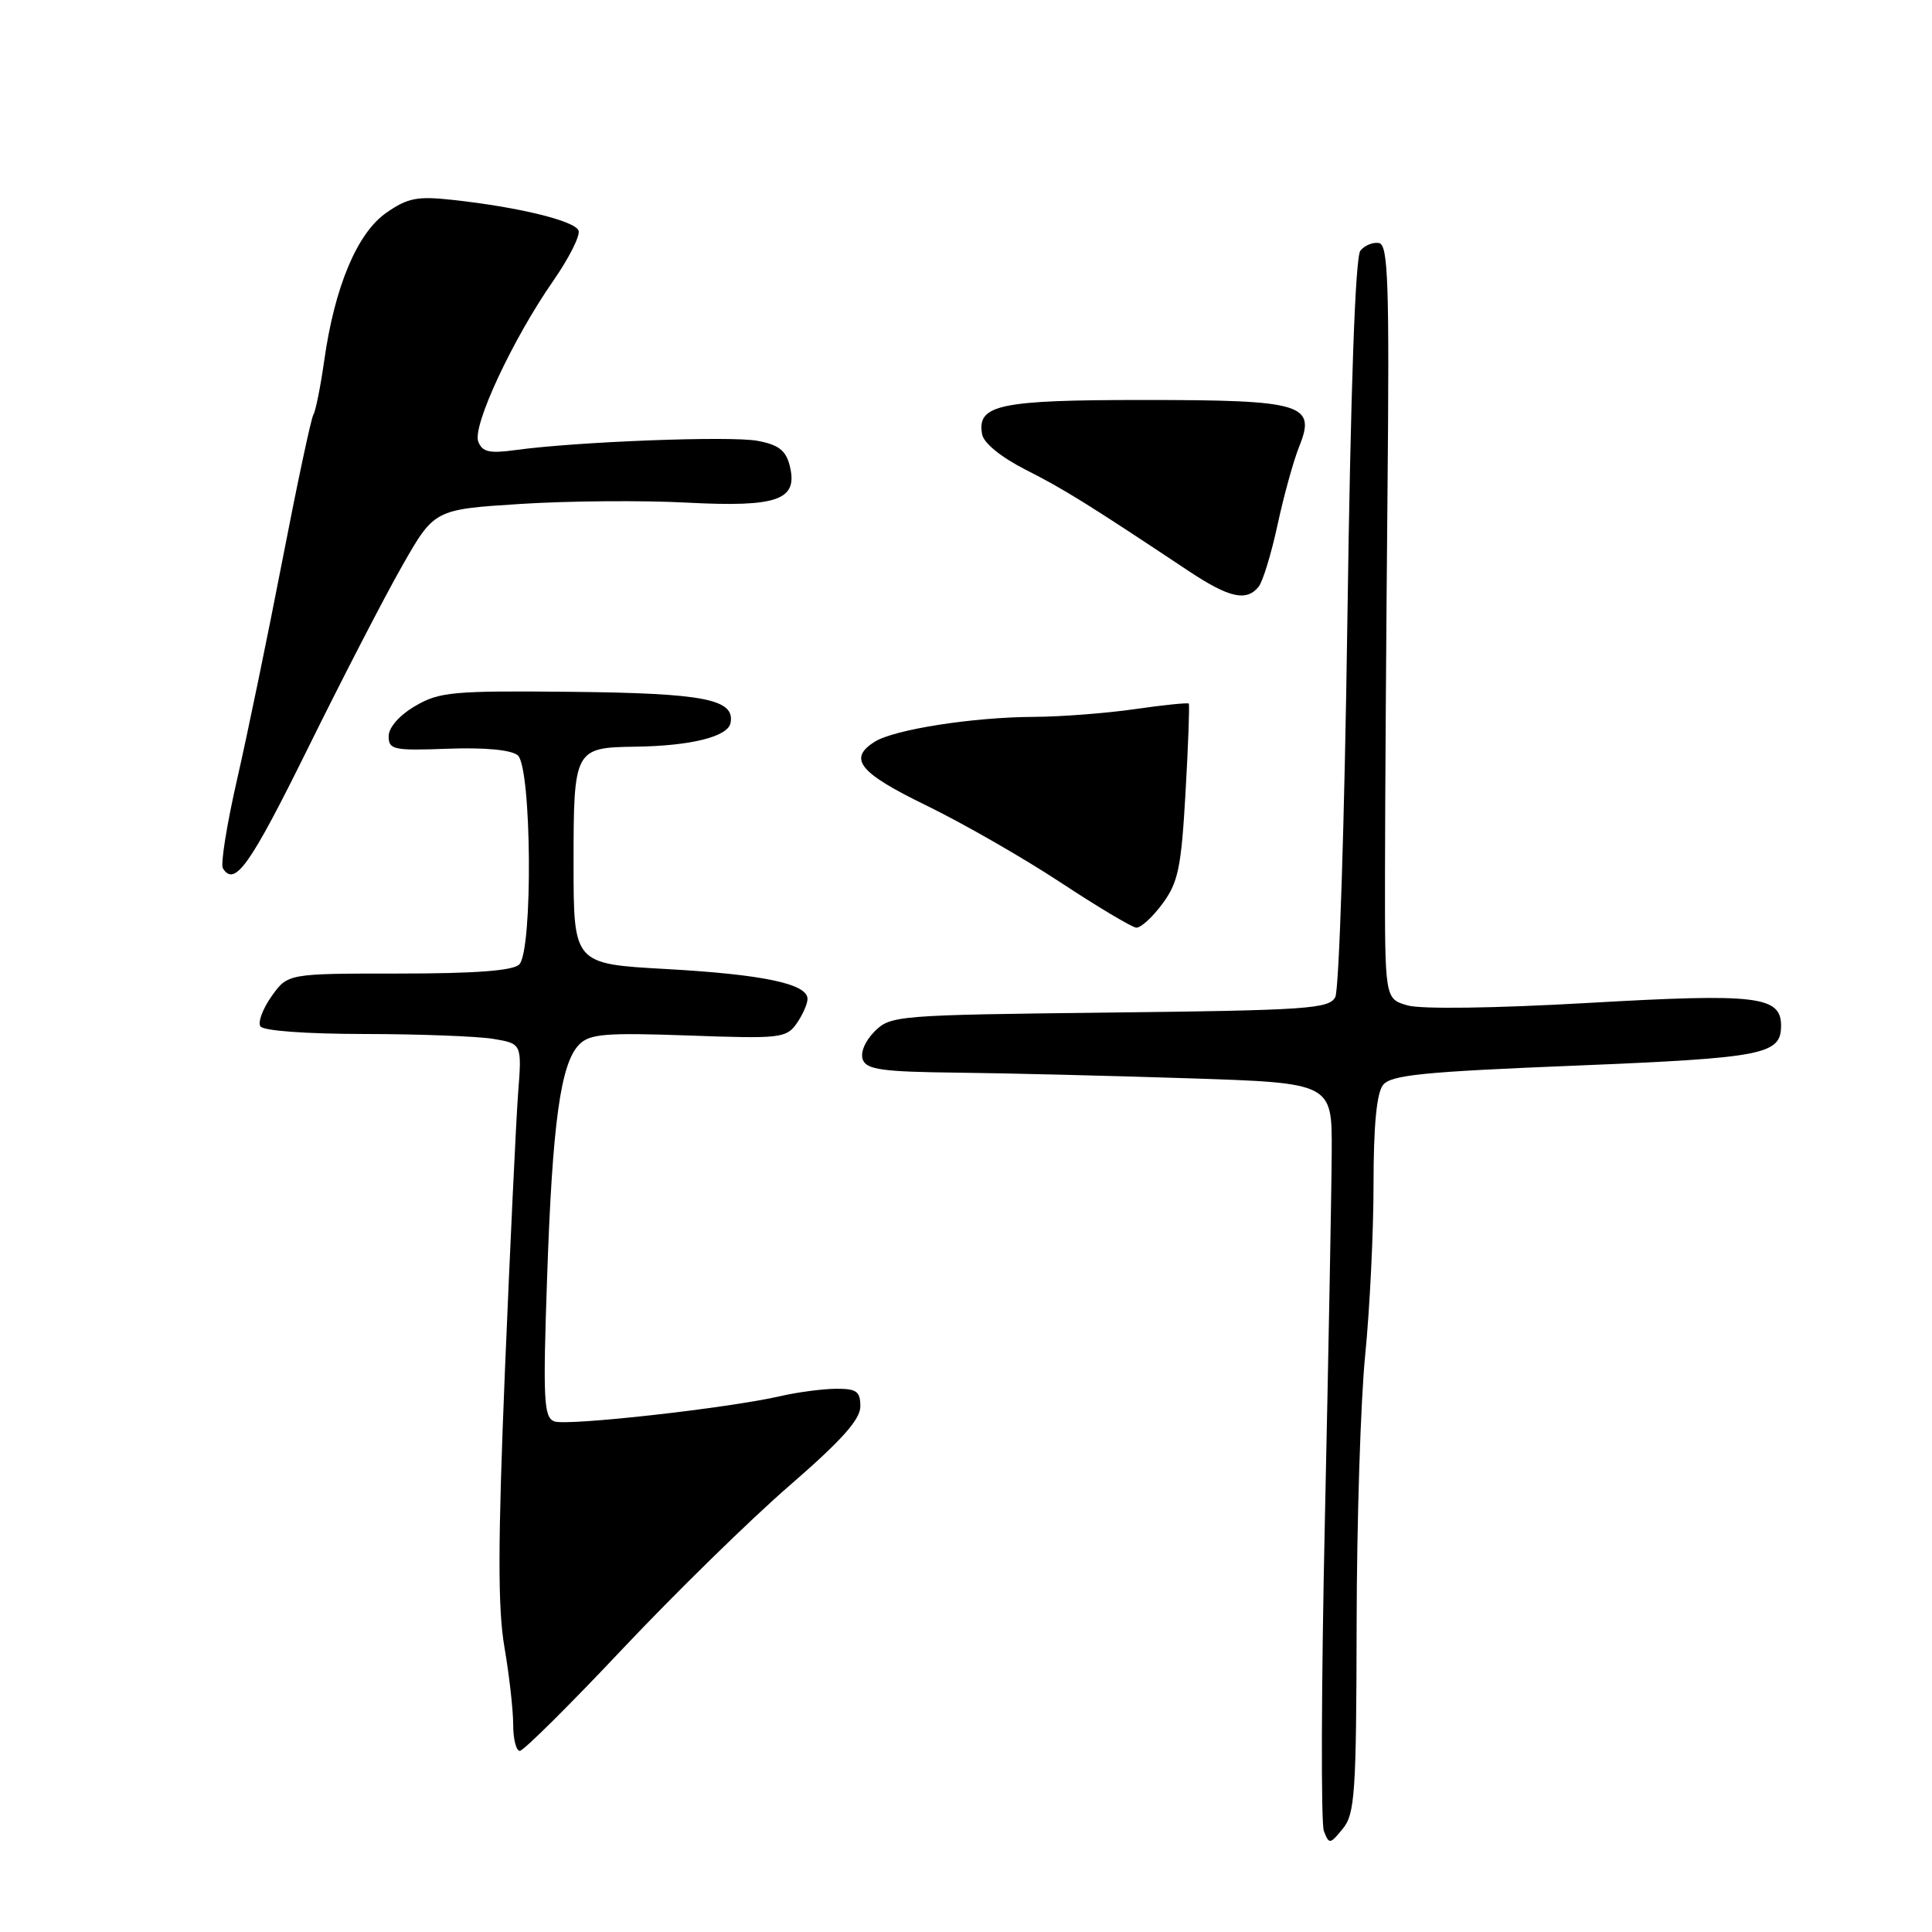 <?xml version="1.0" encoding="UTF-8" standalone="no"?>
<!DOCTYPE svg PUBLIC "-//W3C//DTD SVG 1.1//EN" "http://www.w3.org/Graphics/SVG/1.1/DTD/svg11.dtd" >
<svg xmlns="http://www.w3.org/2000/svg" xmlns:xlink="http://www.w3.org/1999/xlink" version="1.1" viewBox="0 0 256 256">
 <g >
 <path fill="currentColor"
d=" M 179.76 215.31 C 179.78 201.67 180.29 185.55 180.90 179.50 C 181.50 173.45 182.00 163.30 182.00 156.94 C 182.00 149.22 182.41 144.85 183.25 143.78 C 184.29 142.44 188.50 142.02 208.77 141.20 C 233.72 140.18 236.00 139.74 236.00 135.91 C 236.00 131.99 232.83 131.61 210.52 132.89 C 198.08 133.60 188.28 133.74 186.50 133.22 C 183.50 132.35 183.50 132.35 183.52 115.43 C 183.53 106.12 183.68 83.65 183.85 65.50 C 184.11 37.58 183.94 32.45 182.74 32.21 C 181.96 32.05 180.84 32.50 180.26 33.21 C 179.58 34.05 178.97 51.29 178.53 82.46 C 178.16 108.83 177.44 131.18 176.93 132.13 C 176.11 133.67 173.18 133.87 147.03 134.17 C 118.86 134.49 117.99 134.56 115.89 136.67 C 114.62 137.94 113.97 139.49 114.33 140.42 C 114.83 141.73 116.97 142.02 126.72 142.13 C 133.20 142.20 147.05 142.54 157.50 142.88 C 176.50 143.50 176.50 143.50 176.46 152.50 C 176.44 157.45 176.03 179.33 175.56 201.12 C 175.08 222.91 175.02 241.59 175.42 242.62 C 176.11 244.41 176.23 244.40 177.93 242.31 C 179.53 240.35 179.72 237.61 179.76 215.31 Z  M 82.48 218.50 C 89.48 211.08 99.43 201.34 104.60 196.86 C 111.50 190.88 114.00 188.09 114.00 186.36 C 114.00 184.36 113.50 184.00 110.75 184.02 C 108.96 184.04 105.67 184.47 103.43 184.99 C 96.51 186.59 75.10 188.98 73.44 188.34 C 72.05 187.80 71.93 185.53 72.50 169.12 C 73.20 148.70 74.29 140.85 76.77 138.38 C 78.15 136.99 80.30 136.82 91.25 137.21 C 103.38 137.65 104.19 137.56 105.56 135.62 C 106.35 134.48 107.00 133.02 107.00 132.36 C 107.00 130.36 101.13 129.12 88.25 128.40 C 76.00 127.72 76.00 127.72 76.00 114.39 C 76.00 99.28 76.12 99.05 84.18 98.94 C 91.52 98.84 96.45 97.62 96.80 95.80 C 97.41 92.65 93.34 91.85 75.68 91.67 C 59.96 91.51 58.20 91.68 55.00 93.56 C 52.91 94.79 51.50 96.39 51.50 97.56 C 51.50 99.34 52.14 99.48 59.35 99.21 C 64.26 99.03 67.73 99.36 68.60 100.08 C 70.45 101.62 70.63 125.97 68.80 127.80 C 67.98 128.62 62.99 129.00 52.87 129.00 C 38.14 129.00 38.14 129.00 36.00 131.99 C 34.83 133.64 34.15 135.44 34.50 135.99 C 34.86 136.59 40.55 137.00 48.31 137.01 C 55.56 137.02 63.22 137.31 65.33 137.65 C 69.16 138.29 69.16 138.29 68.65 144.89 C 68.38 148.53 67.60 165.00 66.91 181.49 C 65.97 204.44 65.95 213.08 66.84 218.26 C 67.48 221.99 68.00 226.60 68.00 228.52 C 68.00 230.43 68.39 232.00 68.88 232.00 C 69.36 232.00 75.48 225.93 82.48 218.50 Z  M 154.03 119.75 C 156.12 116.93 156.52 114.99 157.09 105.00 C 157.45 98.67 157.64 93.38 157.52 93.23 C 157.40 93.09 154.19 93.41 150.40 93.96 C 146.60 94.51 140.57 94.97 137.00 94.99 C 128.99 95.02 118.53 96.65 115.93 98.27 C 112.32 100.53 113.83 102.40 122.77 106.74 C 127.57 109.08 135.55 113.65 140.50 116.91 C 145.45 120.17 149.98 122.87 150.56 122.92 C 151.15 122.96 152.71 121.54 154.03 119.75 Z  M 40.76 99.23 C 45.30 90.03 50.93 79.12 53.28 75.00 C 57.55 67.50 57.55 67.50 69.03 66.77 C 75.34 66.37 85.22 66.29 91.00 66.60 C 103.09 67.23 105.79 66.26 104.64 61.70 C 104.13 59.68 103.16 58.93 100.37 58.41 C 96.78 57.74 76.38 58.52 68.26 59.64 C 64.84 60.11 63.90 59.89 63.37 58.51 C 62.57 56.43 67.96 44.89 73.31 37.21 C 75.40 34.20 76.91 31.21 76.66 30.55 C 76.16 29.26 68.72 27.44 60.00 26.49 C 55.29 25.97 54.02 26.22 51.18 28.20 C 47.33 30.88 44.34 37.99 42.96 47.79 C 42.47 51.25 41.82 54.48 41.52 54.96 C 41.22 55.45 39.38 64.09 37.43 74.17 C 35.48 84.25 32.77 97.36 31.41 103.30 C 30.05 109.24 29.21 114.53 29.53 115.05 C 31.09 117.57 33.12 114.70 40.76 99.23 Z  M 166.77 77.75 C 167.33 77.06 168.46 73.35 169.29 69.50 C 170.12 65.65 171.41 61.00 172.15 59.17 C 174.43 53.53 172.65 53.00 151.50 53.00 C 132.34 53.00 129.41 53.63 130.14 57.57 C 130.36 58.72 132.67 60.60 135.92 62.25 C 140.95 64.79 144.19 66.81 157.50 75.66 C 162.86 79.22 165.16 79.74 166.77 77.75 Z "/>
</g>
</svg>
